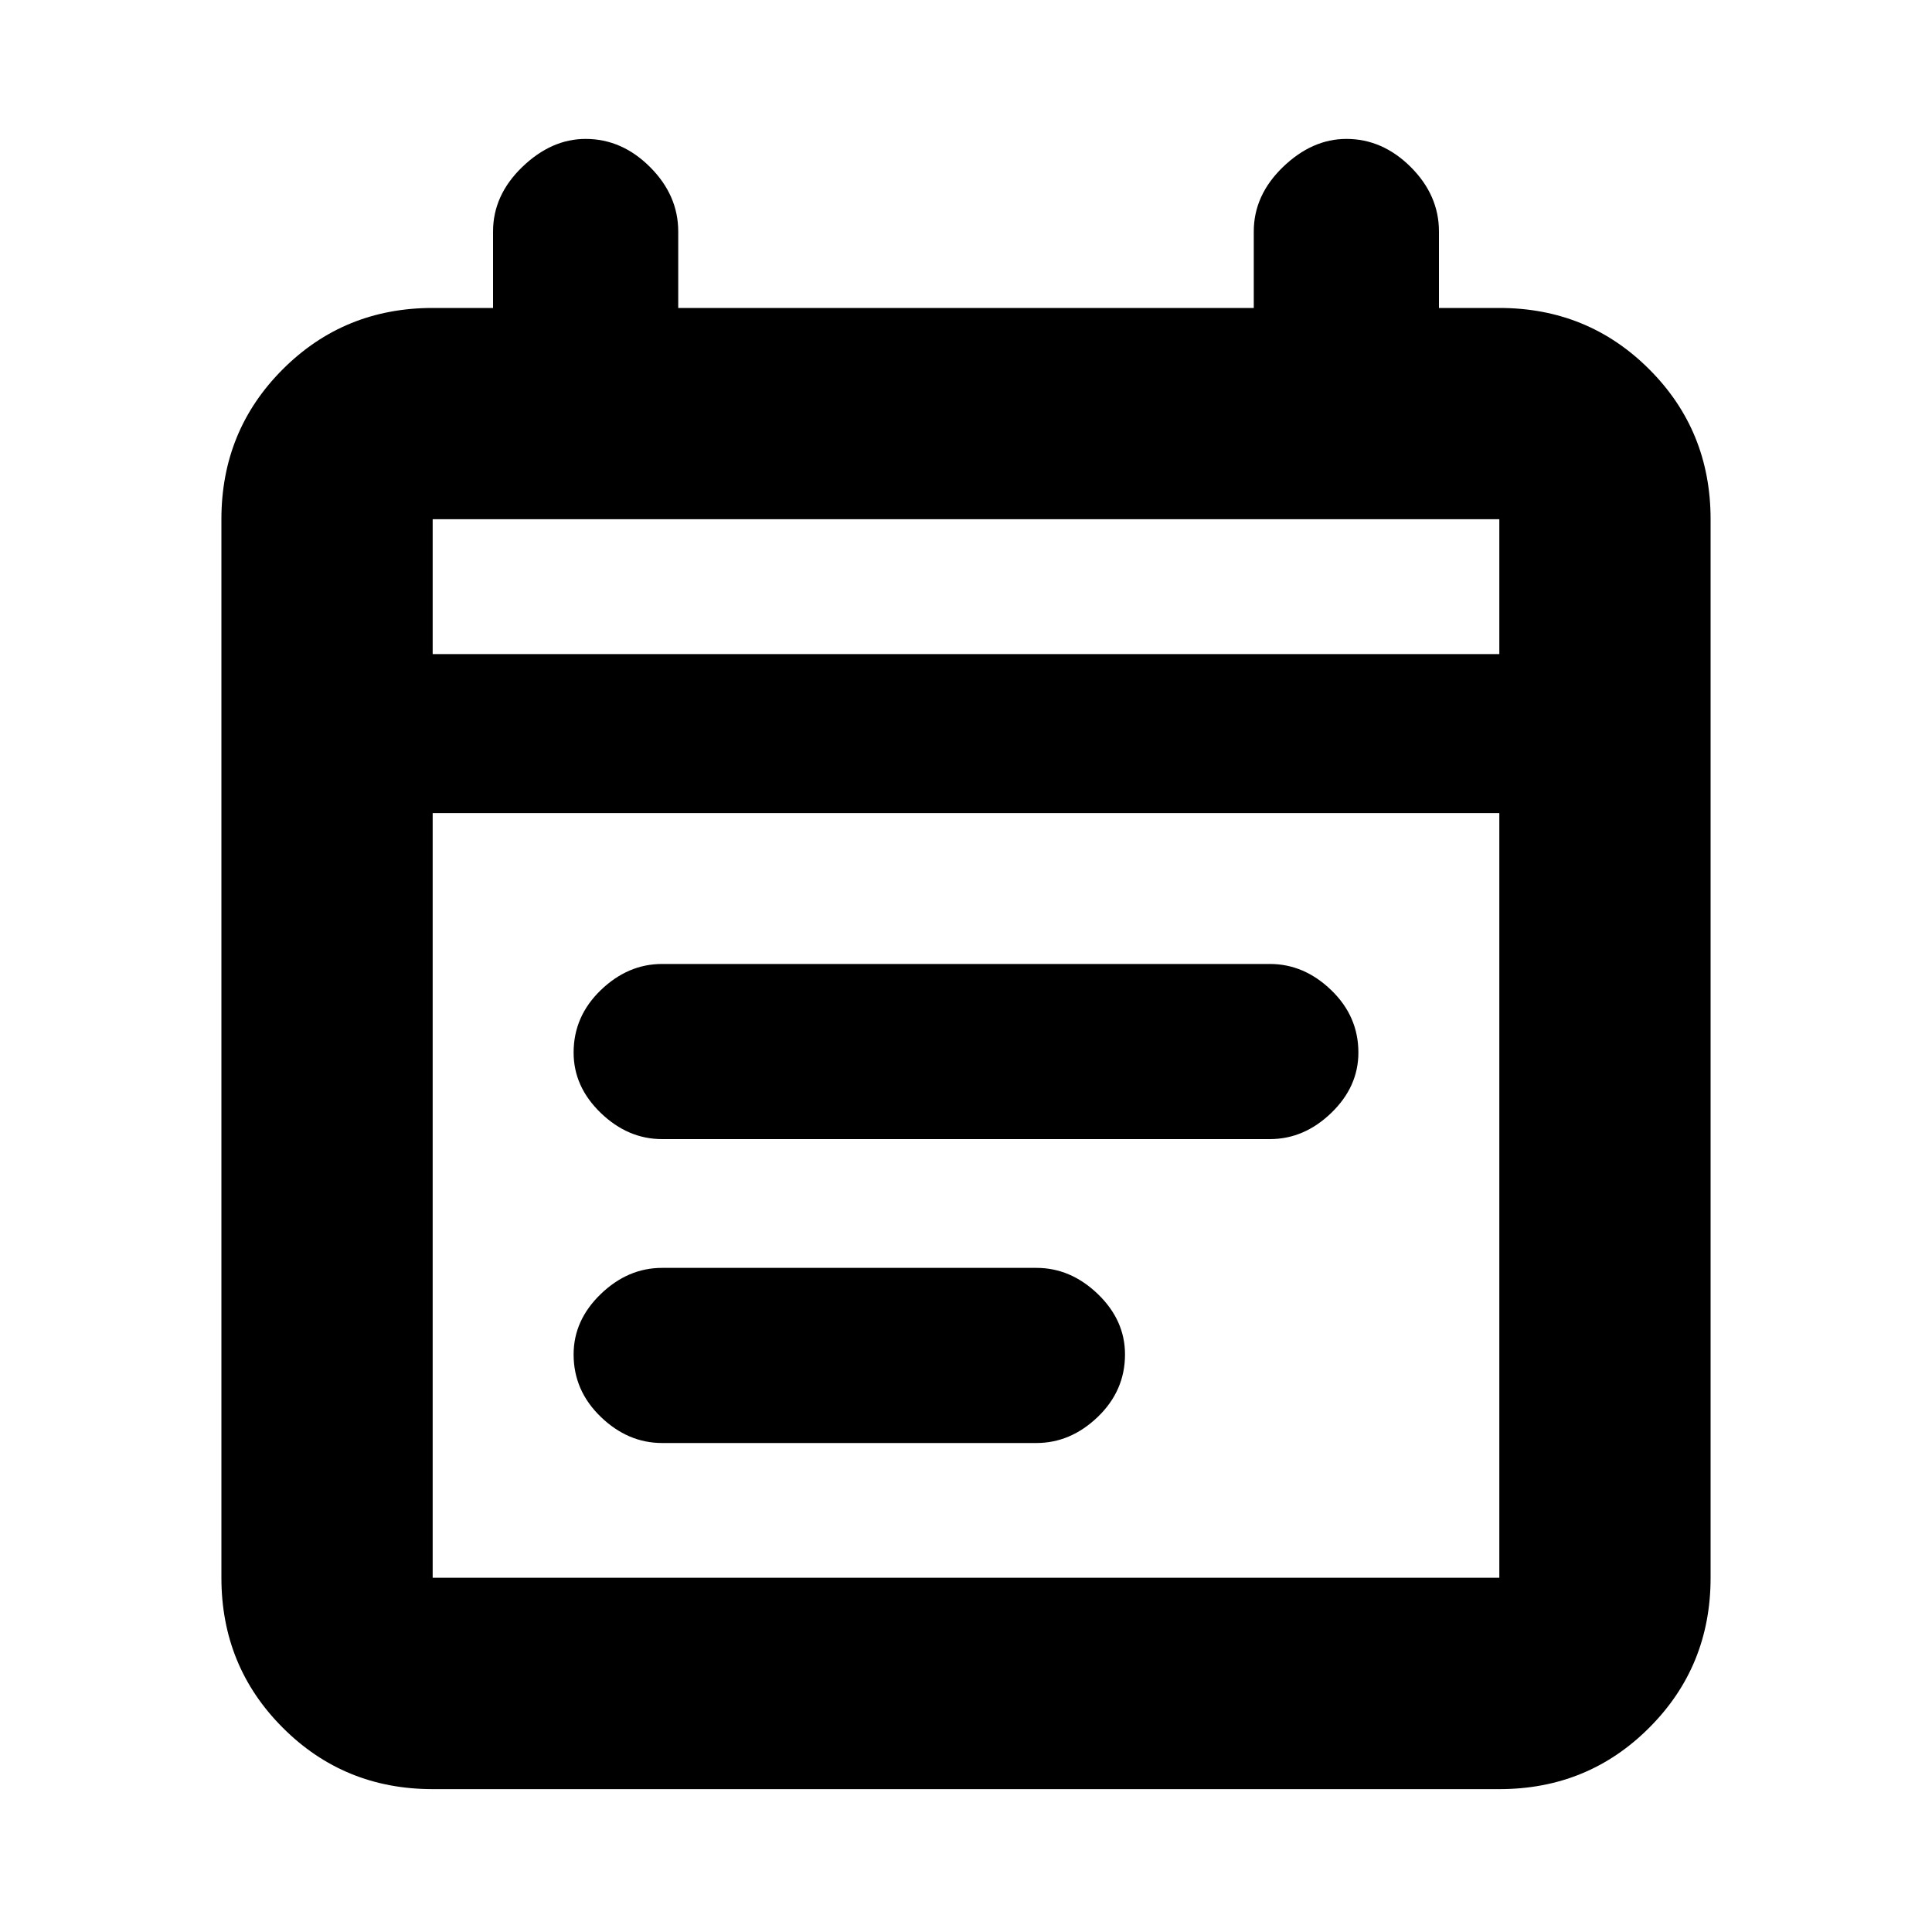<svg xmlns="http://www.w3.org/2000/svg" height="20" width="20"><path d="M6.854 11.792q-.354 0-.635-.271t-.281-.625q0-.375.281-.646t.635-.271h6.292q.354 0 .635.271t.281.646q0 .354-.281.625t-.635.271Zm0 3.146q-.354 0-.635-.271t-.281-.646q0-.354.281-.625t.635-.271h3.875q.354 0 .636.271.281.271.281.625 0 .375-.281.646-.282.271-.636.271Zm-2.375 3.583q-.917 0-1.552-.636-.635-.635-.635-1.552V5.375q0-.917.635-1.552t1.552-.635h.625v-.792q0-.375.302-.667.302-.291.656-.291.376 0 .667.291.292.292.292.667v.792h5.958v-.792q0-.375.302-.667.302-.291.657-.291.374 0 .666.291.292.292.292.667v.792h.625q.917 0 1.552.635t.635 1.552v10.958q0 .917-.635 1.552-.635.636-1.552.636Zm0-2.188h11.042V8.417H4.479v7.916Zm0-9.562h11.042V5.375H4.479Zm0 0V5.375v1.396Z"/></svg>